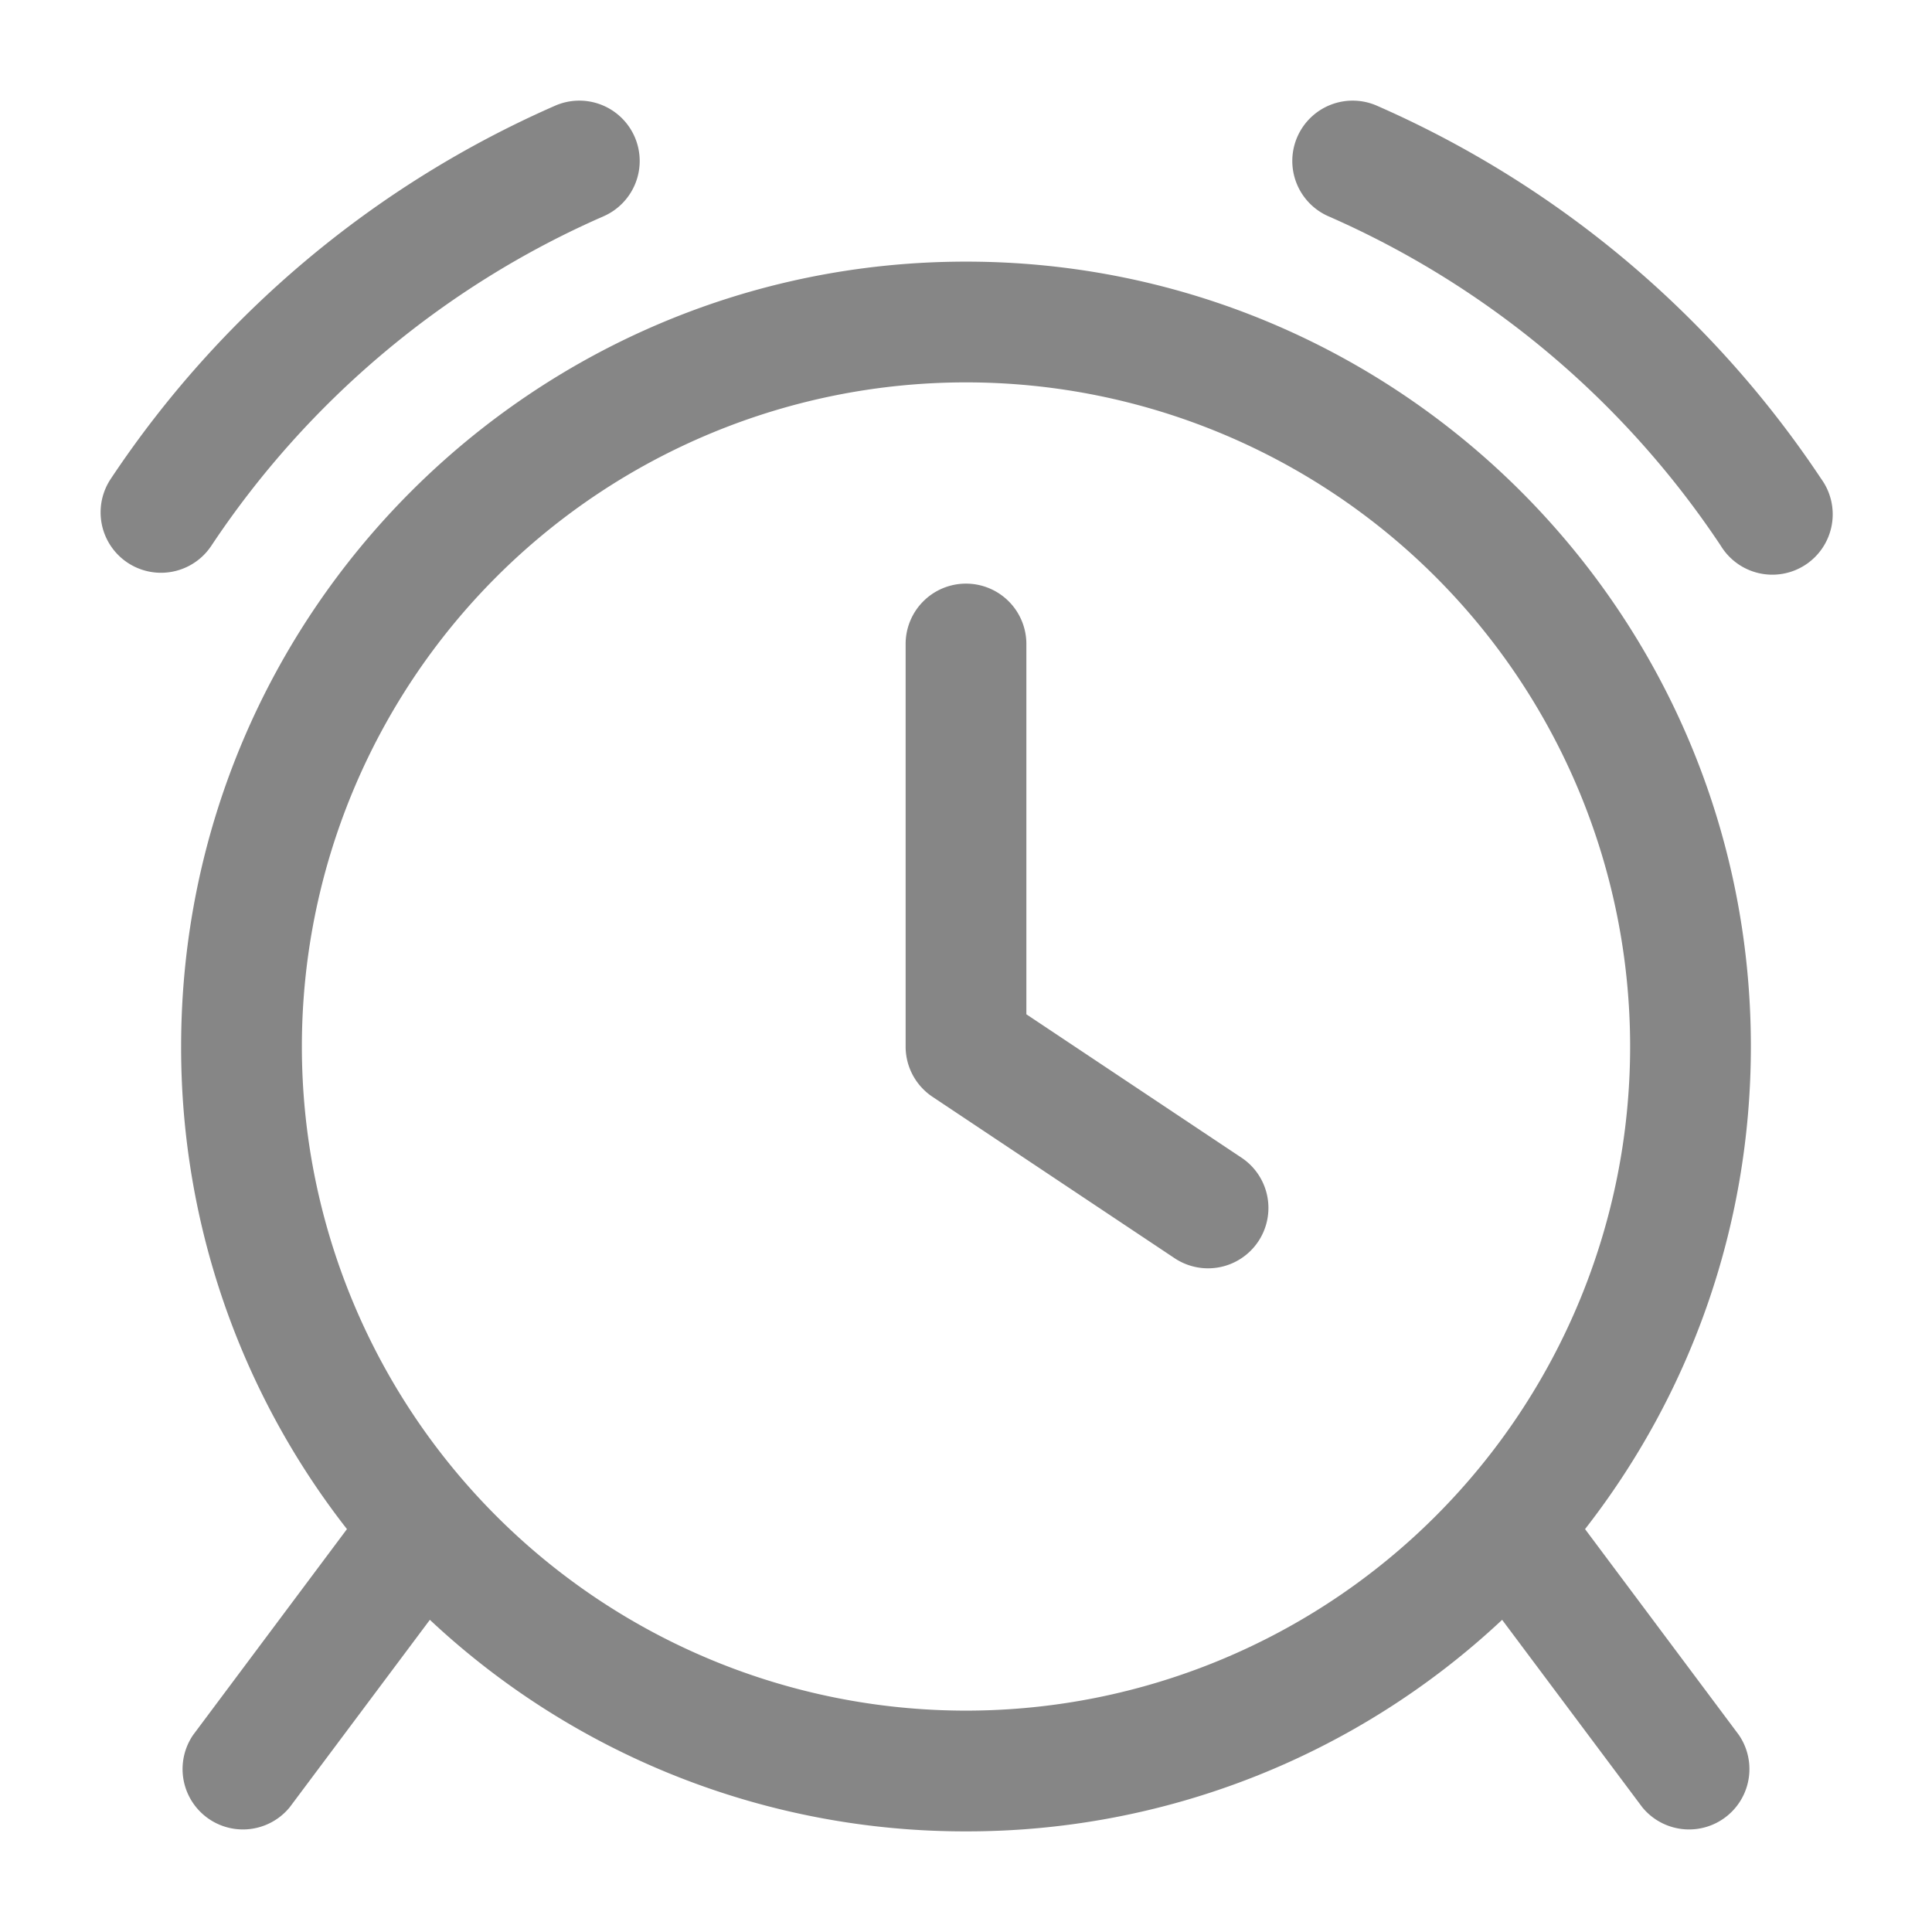 <svg width="24" height="24" fill="none" xmlns="http://www.w3.org/2000/svg">
    <path fill-rule="evenodd" clip-rule="evenodd" d="M7.884 1.7a.75.75 0 0 1-.387.987c-1.99.87-3.681 2.301-4.872 4.093a.75.75 0 0 1-1.25-.83 12.797 12.797 0 0 1 5.521-4.637.75.75 0 0 1 .988.387Zm8.232 0a.75.75 0 0 1 .988-.387 12.797 12.797 0 0 1 5.52 4.636.75.75 0 1 1-1.248.83 11.296 11.296 0 0 0-4.873-4.092.75.75 0 0 1-.387-.987ZM12 4.75a8.25 8.25 0 1 0 0 16.5 8.25 8.25 0 0 0 0-16.5ZM2.25 13c0-5.385 4.365-9.75 9.75-9.75s9.75 4.365 9.75 9.75c0 2.26-.77 4.341-2.06 5.995l1.91 2.556a.75.75 0 0 1-1.2.898l-1.74-2.327A9.716 9.716 0 0 1 12 22.75a9.716 9.716 0 0 1-6.66-2.628L3.6 22.449a.75.75 0 0 1-1.2-.898l1.91-2.556A9.708 9.708 0 0 1 2.25 13ZM12 7.25a.75.75 0 0 1 .75.75V12.6l2.666 1.777a.75.75 0 1 1-.832 1.248l-3-2A.75.75 0 0 1 11.25 13V8a.75.75 0 0 1 .75-.75Z" fill="#868686"/>
</svg>
